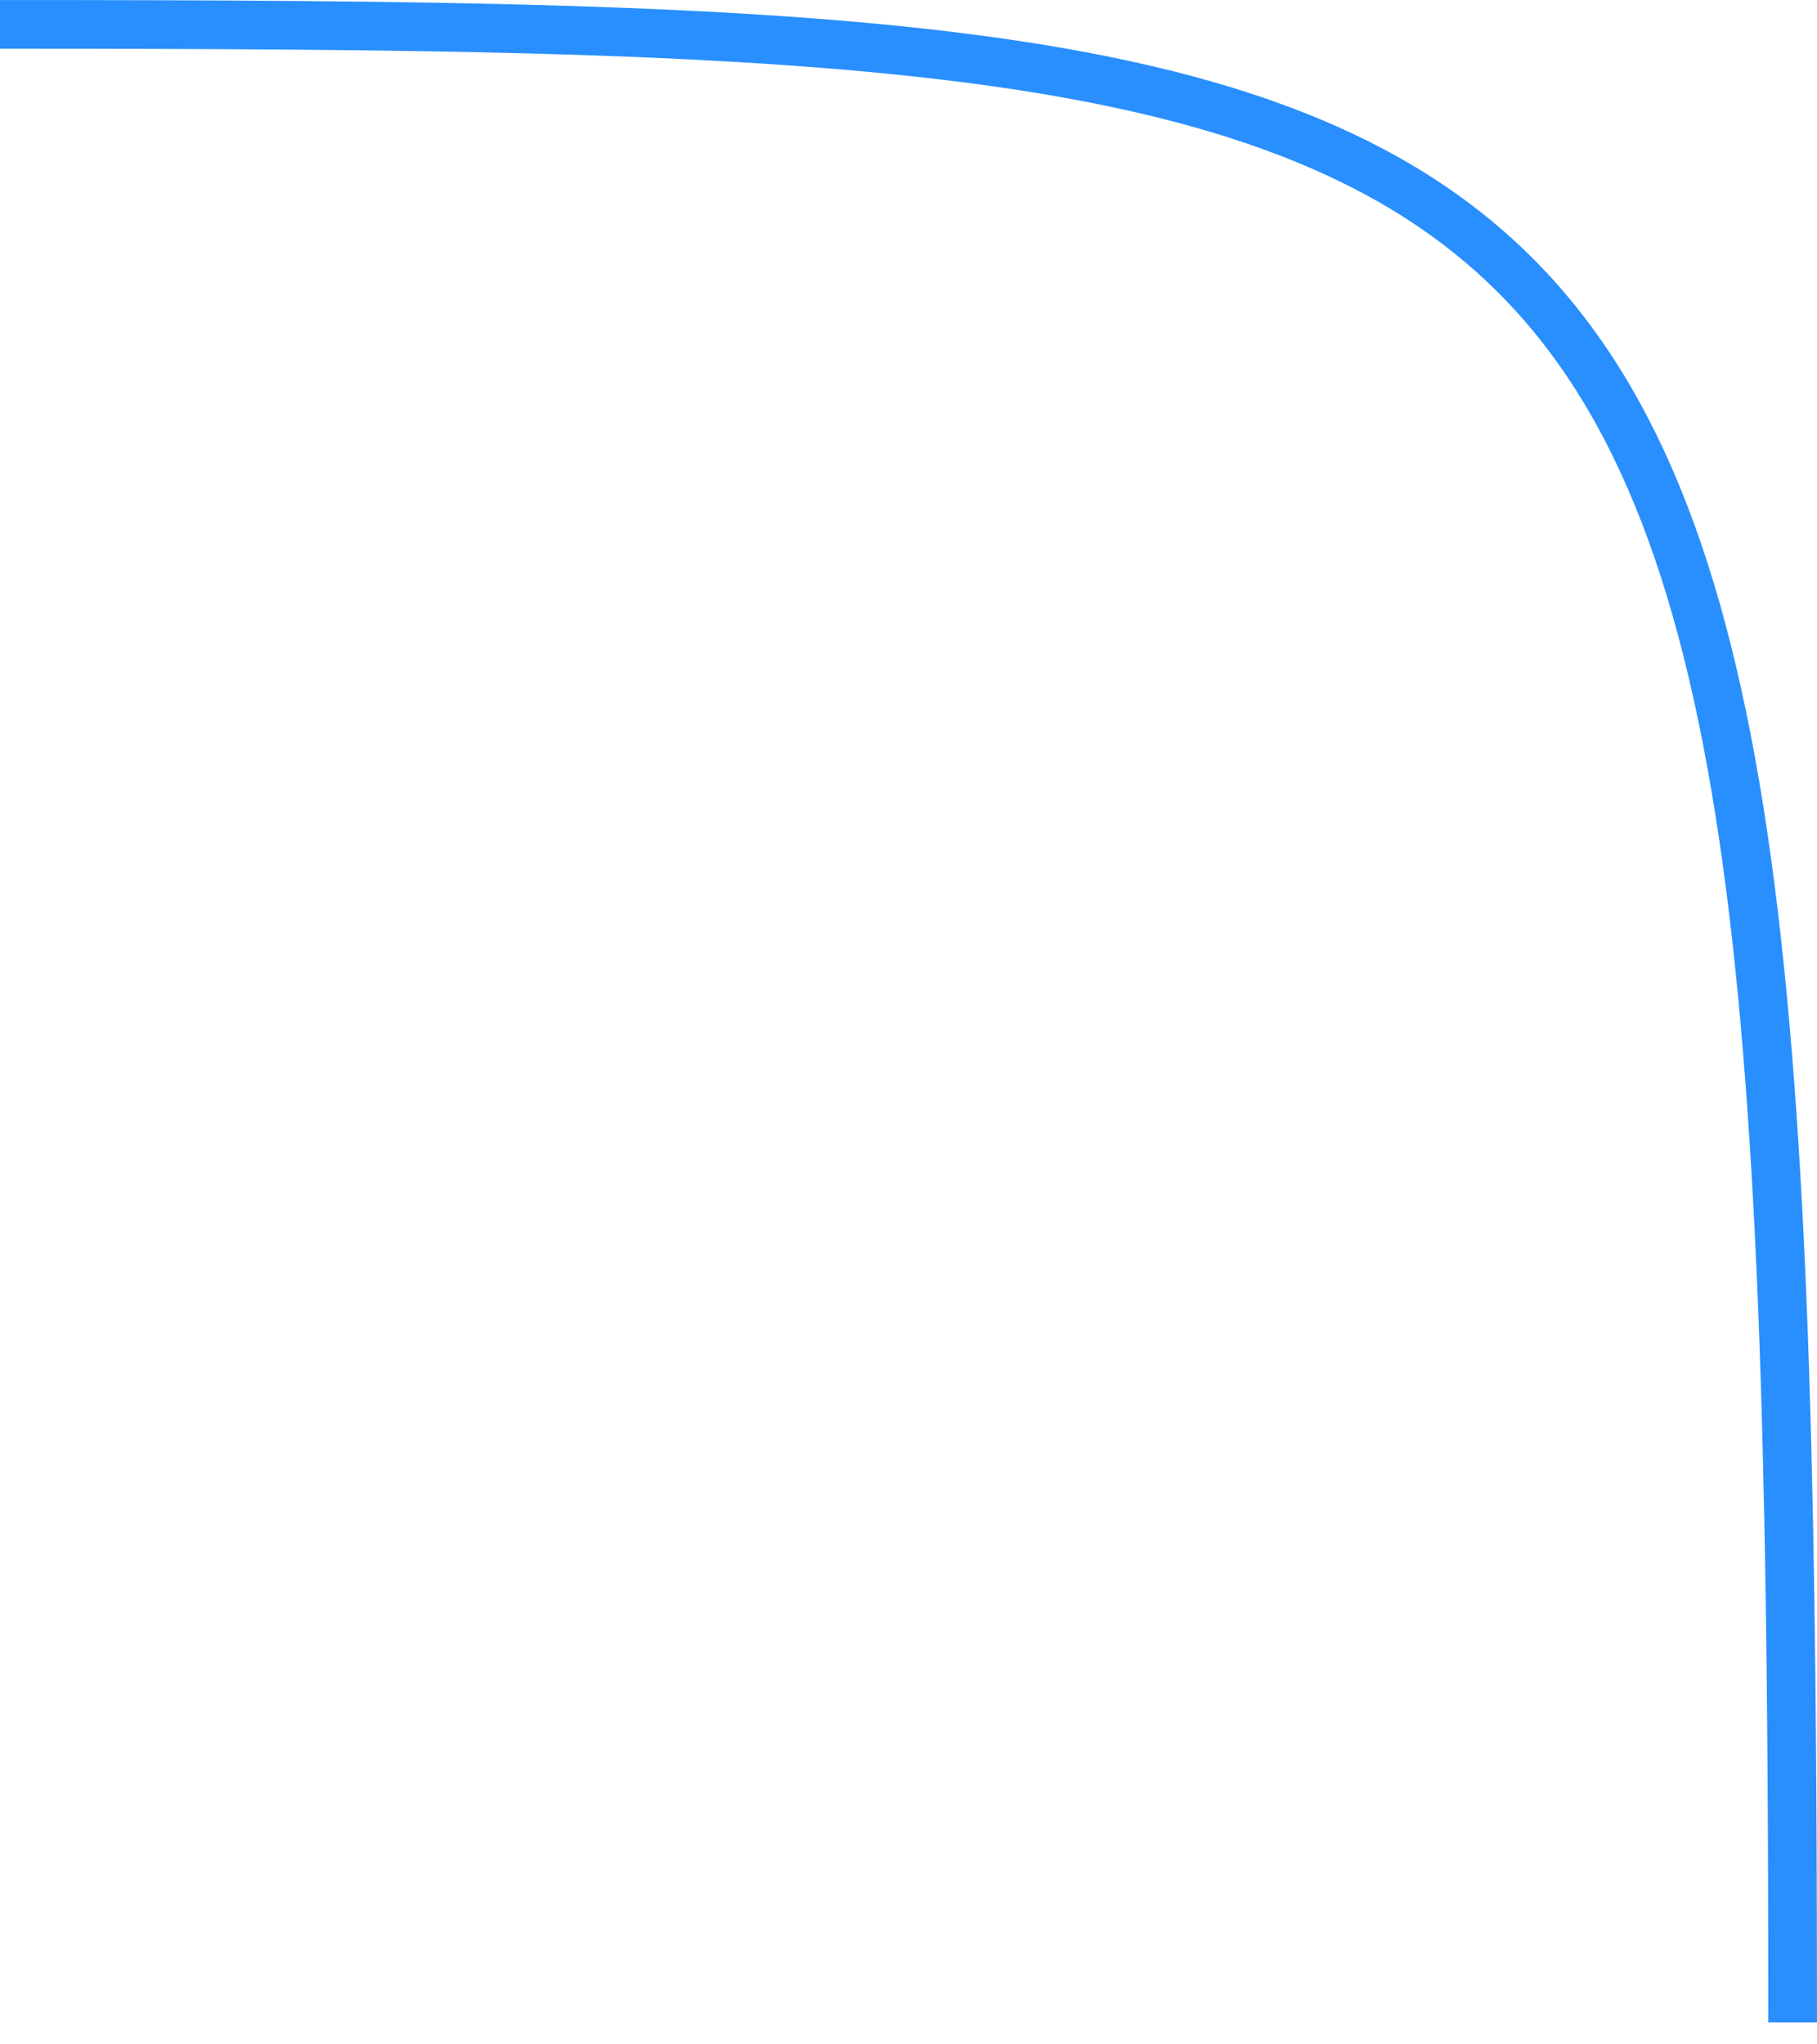 <svg width="56" height="63" viewBox="0 0 56 63" fill="none" xmlns="http://www.w3.org/2000/svg">
<path d="M-7.51353e-05 0.751C52.079 0.751 55.249 2.098 55.249 62.323" stroke="#298FFE" stroke-width="1.5"/>
</svg>
